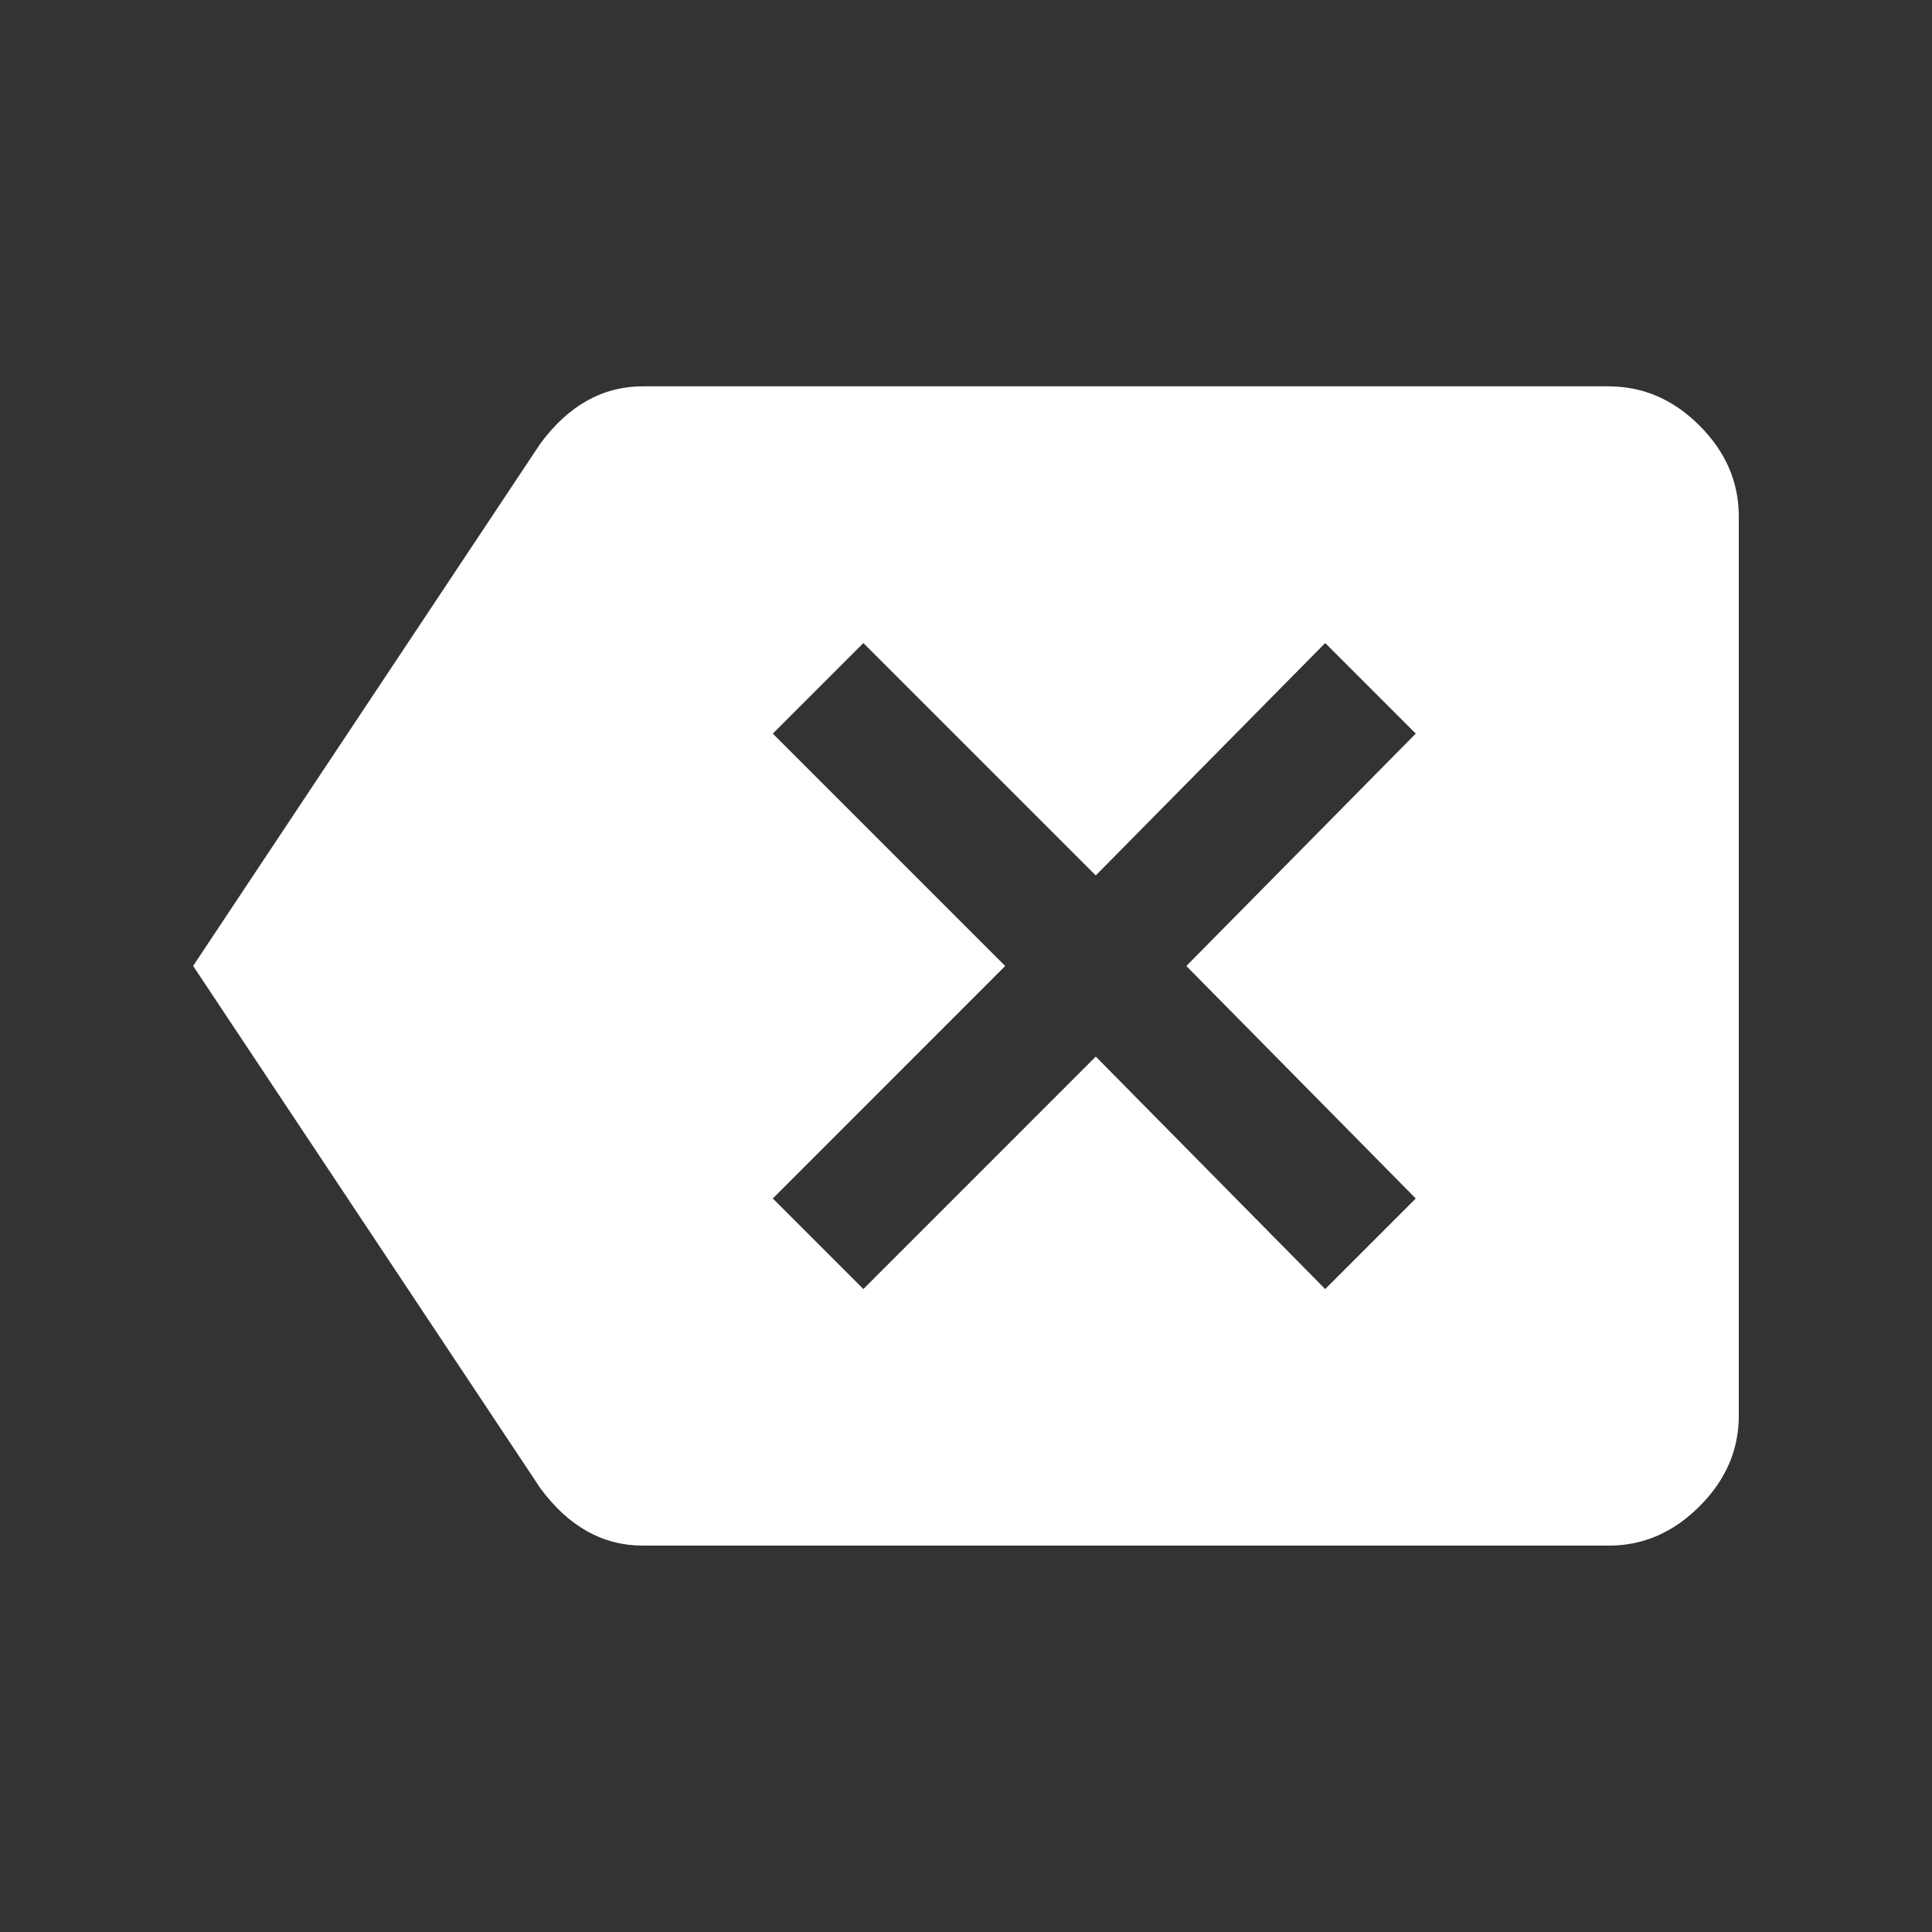 <!-- Generated by IcoMoon.io -->
<svg version="1.1" xmlns="http://www.w3.org/2000/svg" width="24" height="24" viewBox="0 0 24 24">
<rect x="0" y="0" width="24" height="24" fill="#333333" stroke="none"/>
<title>backspace</title>
<path fill="#fff" d="M17.587 14.888l-2.85-2.888 2.85-2.887-1.125-1.125-2.85 2.887-2.887-2.887-1.125 1.125 2.887 2.887-2.887 2.888 1.125 1.125 2.887-2.888 2.85 2.888zM19.987 4.8q0.638 0 1.125 0.487t0.488 1.125v11.175q0 0.637-0.488 1.125t-1.125 0.488h-12q-0.75 0-1.275-0.713l-4.313-6.488 4.313-6.488q0.525-0.712 1.275-0.712h12z"></path>
</svg>
